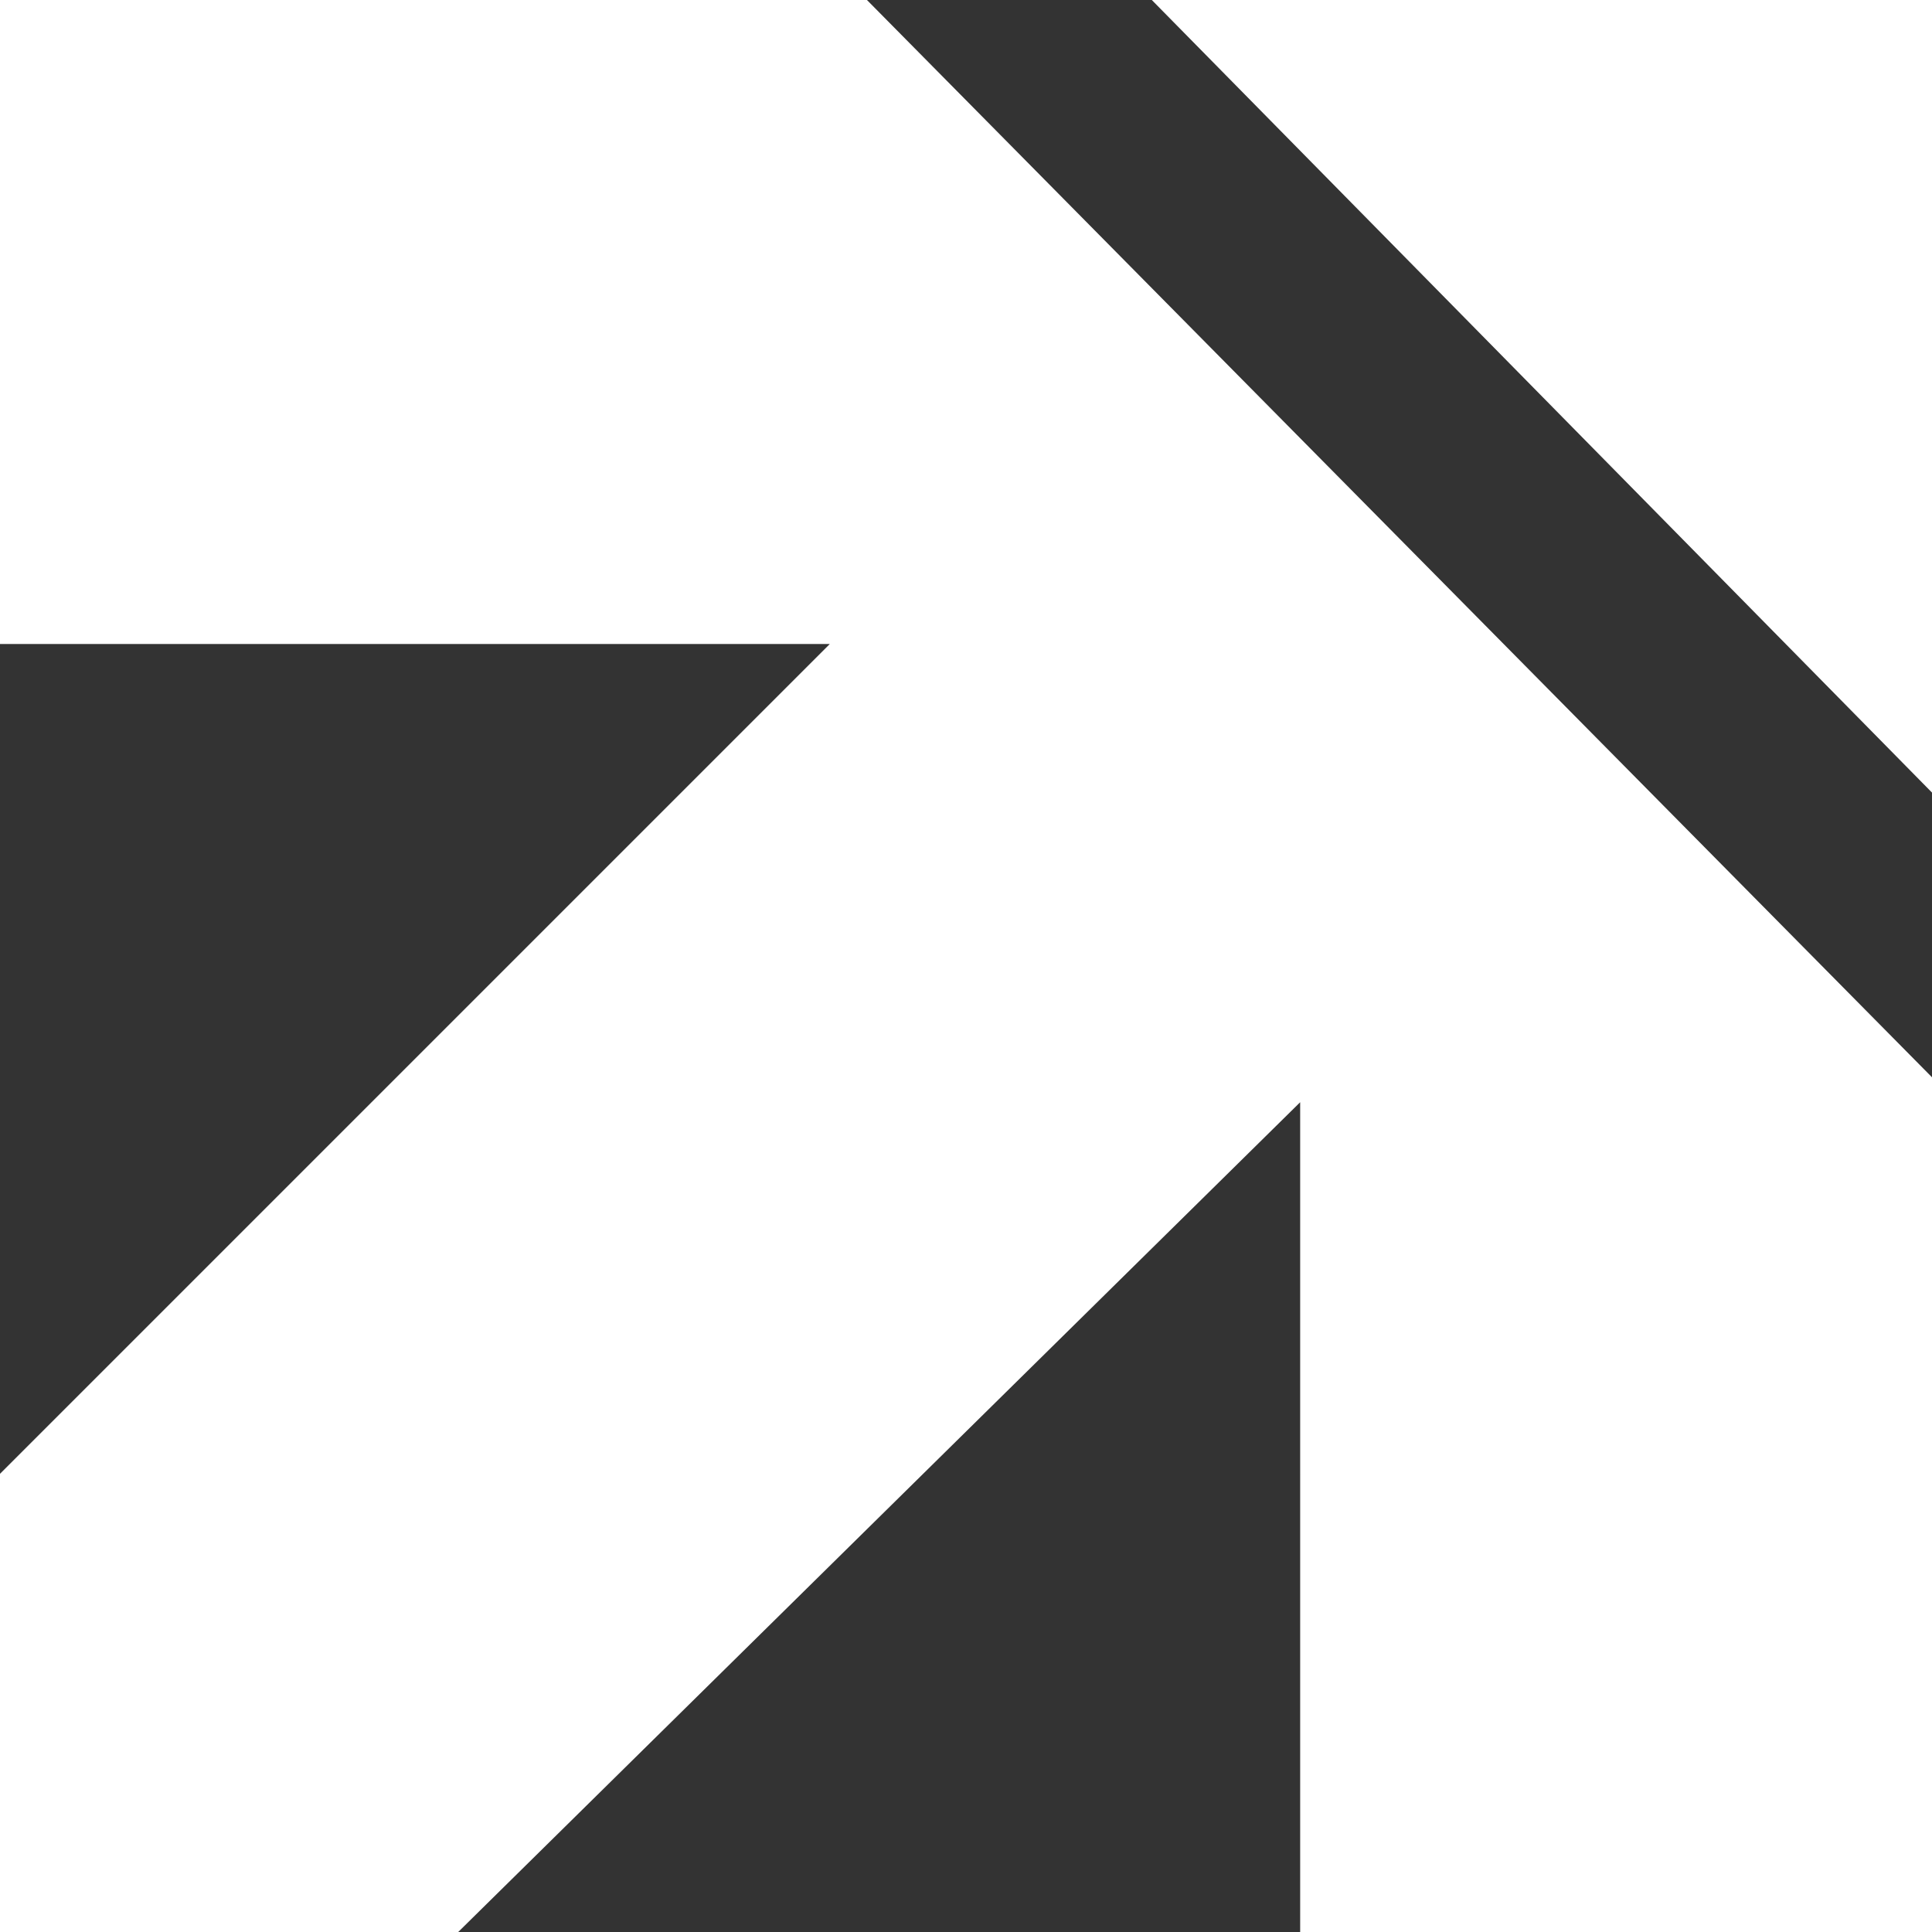 <svg xmlns="http://www.w3.org/2000/svg" viewBox="0 0 36.944 36.944">
  <rect x="0" y="0" width="36.944" height="36.944" fill="#333333" stroke="none"/>
  <defs>
    <style>
      .cls-1 {
        fill: #fff;
      }
    </style>
  </defs>
  <g id="summit-icon" transform="translate(0 0)">
    <path id="Path_52" data-name="Path 52" class="cls-1" d="M0,0V12.315H15.867L0,28.182v8.762H8.762l16.1-15.867V36.944H36.944V20.6L16.578,0Z"/>
    <path id="Path_53" data-name="Path 53" class="cls-1" d="M9.3,0,24.22,15.157V0Z" transform="translate(12.725)"/>
  </g>
</svg>
